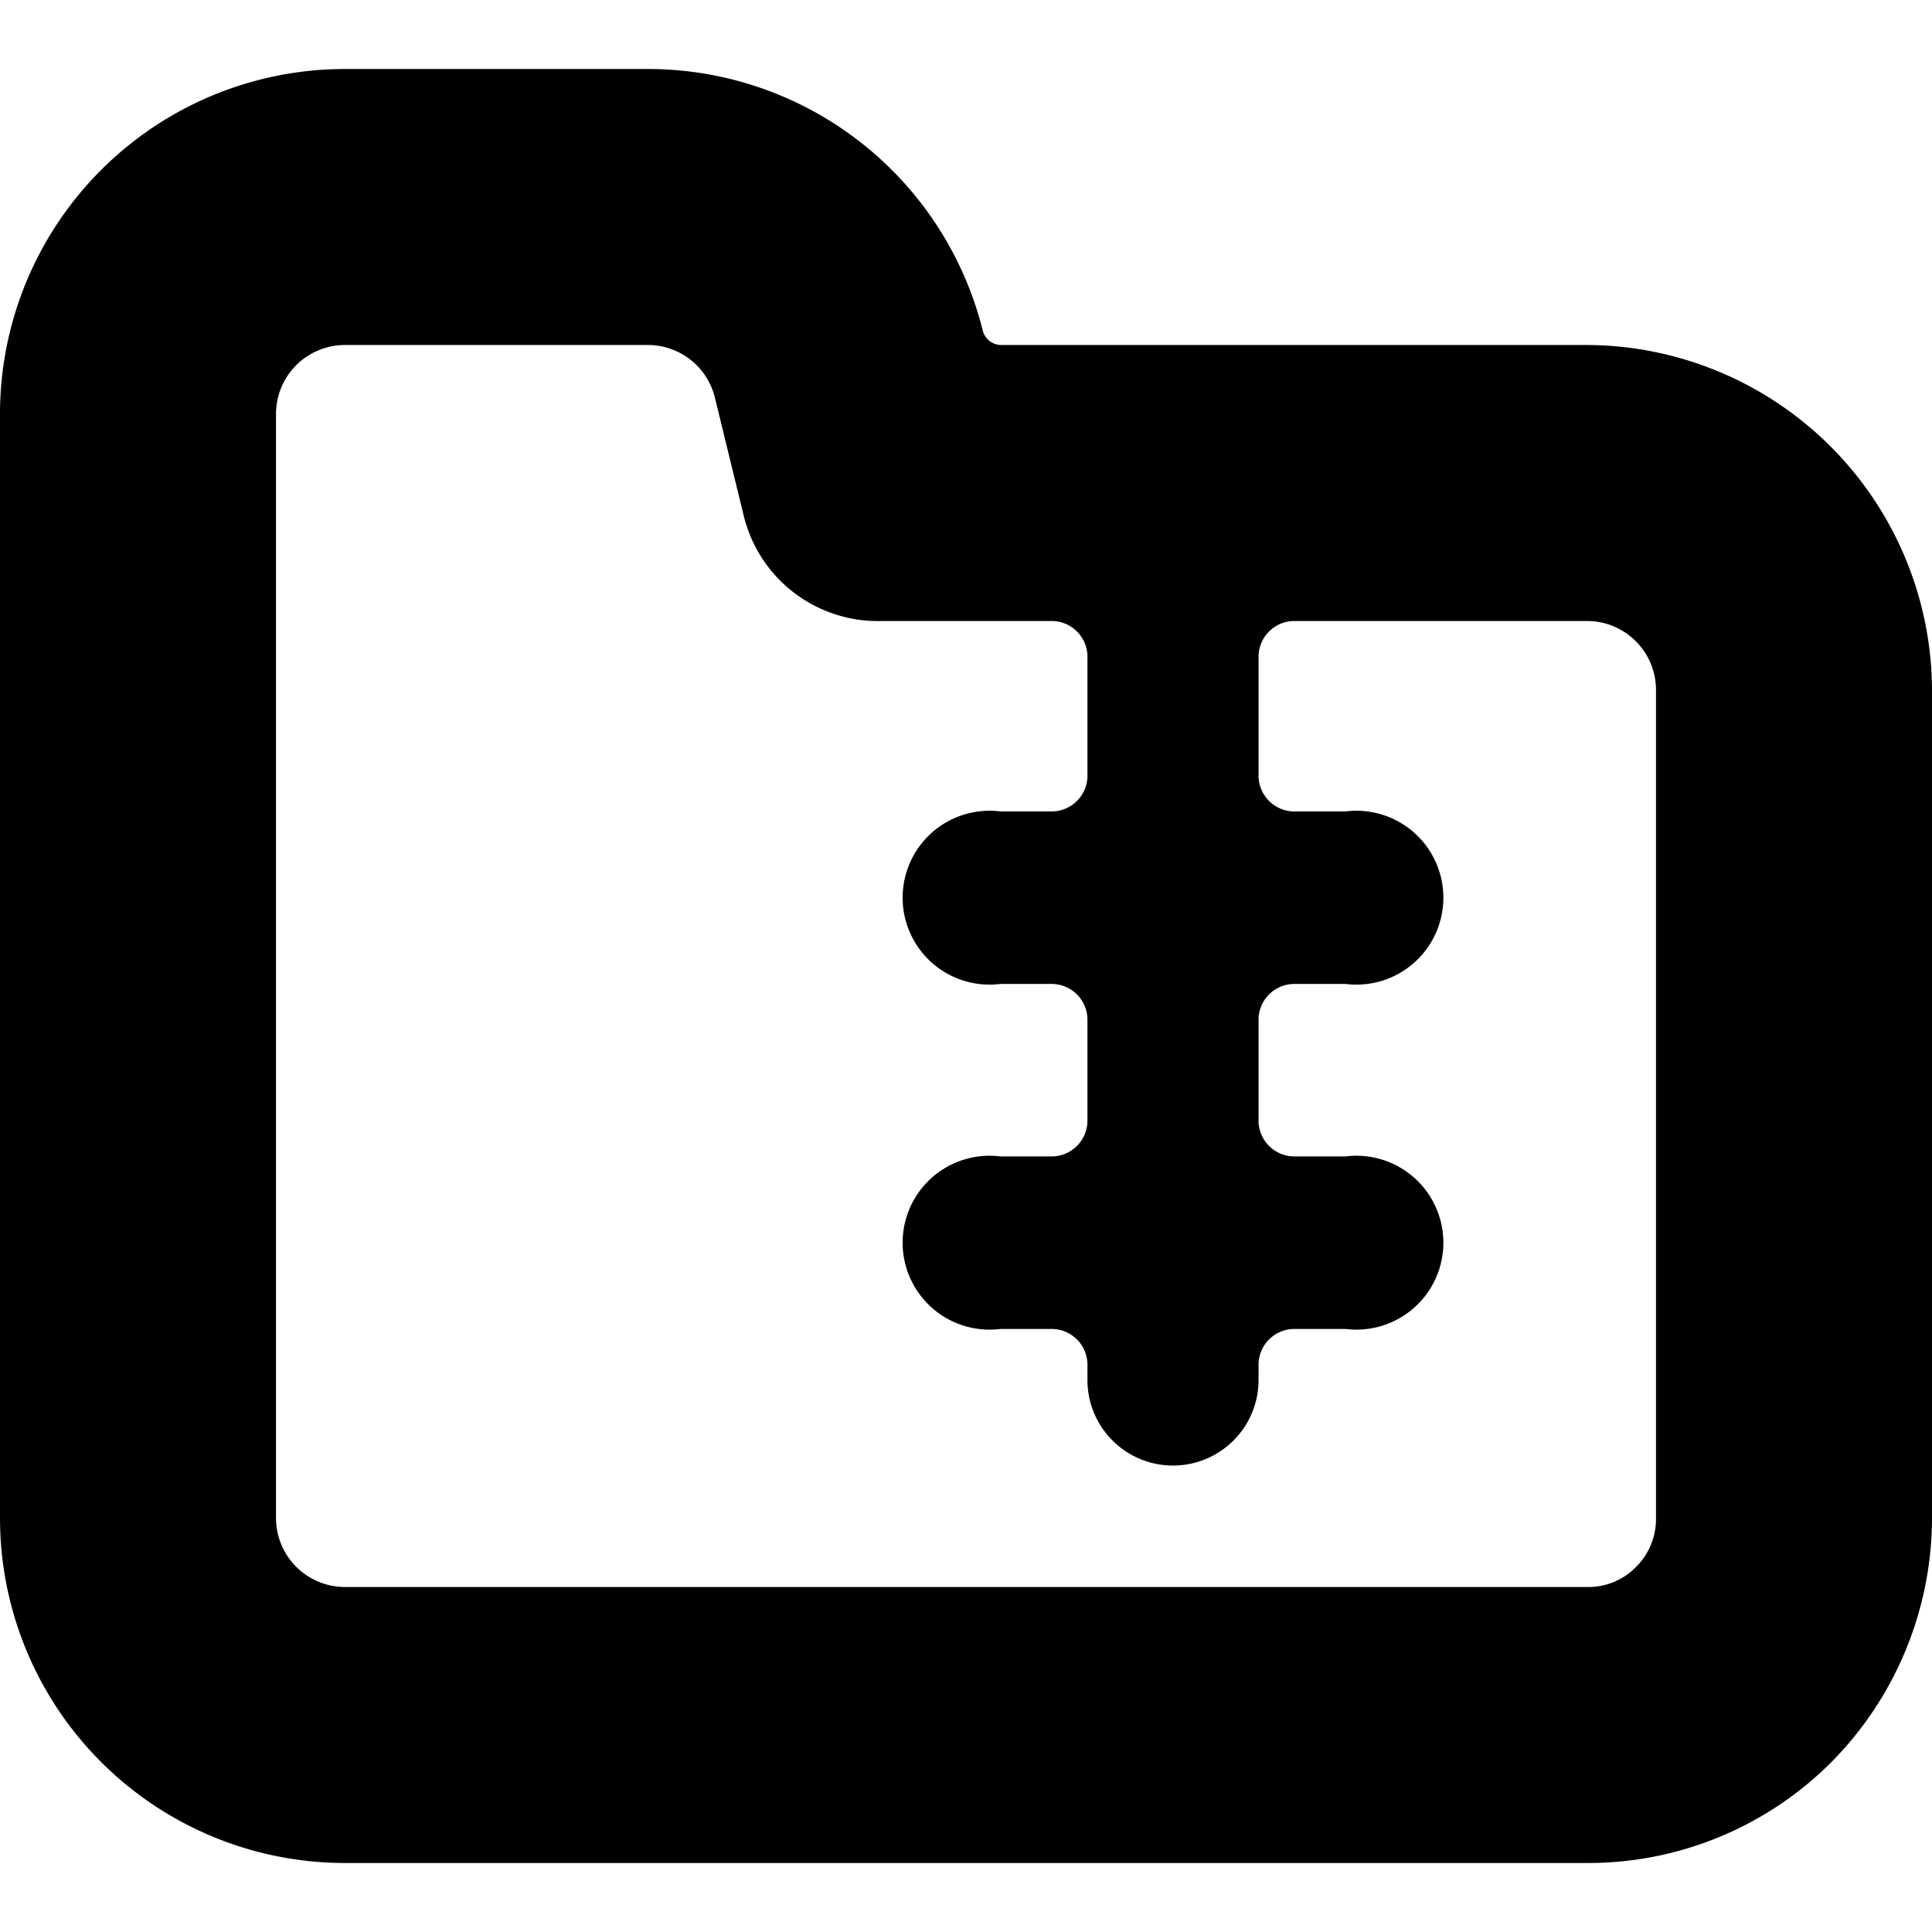 <svg xmlns="http://www.w3.org/2000/svg" viewBox="0 0 14 14">
  <path d="M14,5A2.51,2.51,0,0,0,11.5,2.5H7.25a.14.14,0,0,1-.13-.11A2.5,2.5,0,0,0,4.69.5H2.5A2.5,2.5,0,0,0,0,3v8a2.5,2.5,0,0,0,2.5,2.5h9a2.49,2.49,0,0,0,1.77-.73A2.52,2.52,0,0,0,14,11Zm-2,6a.49.49,0,0,1-.15.36.48.48,0,0,1-.35.14h-9A.5.5,0,0,1,2,11V3a.5.5,0,0,1,.5-.5H4.69a.5.5,0,0,1,.49.38l.21.86a1,1,0,0,0,1,.76H7.62a.26.26,0,0,1,.26.25v.88a.26.26,0,0,1-.26.25H7.25a.63.63,0,1,0,0,1.25h.37a.26.26,0,0,1,.26.25v.75a.26.26,0,0,1-.26.25H7.25a.63.63,0,1,0,0,1.25h.37a.26.26,0,0,1,.26.25V10a.62.62,0,1,0,1.24,0V9.88a.26.26,0,0,1,.26-.25h.37a.63.63,0,1,0,0-1.25H9.38a.26.26,0,0,1-.26-.25V7.38a.26.26,0,0,1,.26-.25h.37a.63.63,0,1,0,0-1.25H9.38a.26.26,0,0,1-.26-.25V4.75a.26.26,0,0,1,.26-.25H11.5A.5.5,0,0,1,12,5Z" style="fill: #000001"/>
</svg>
